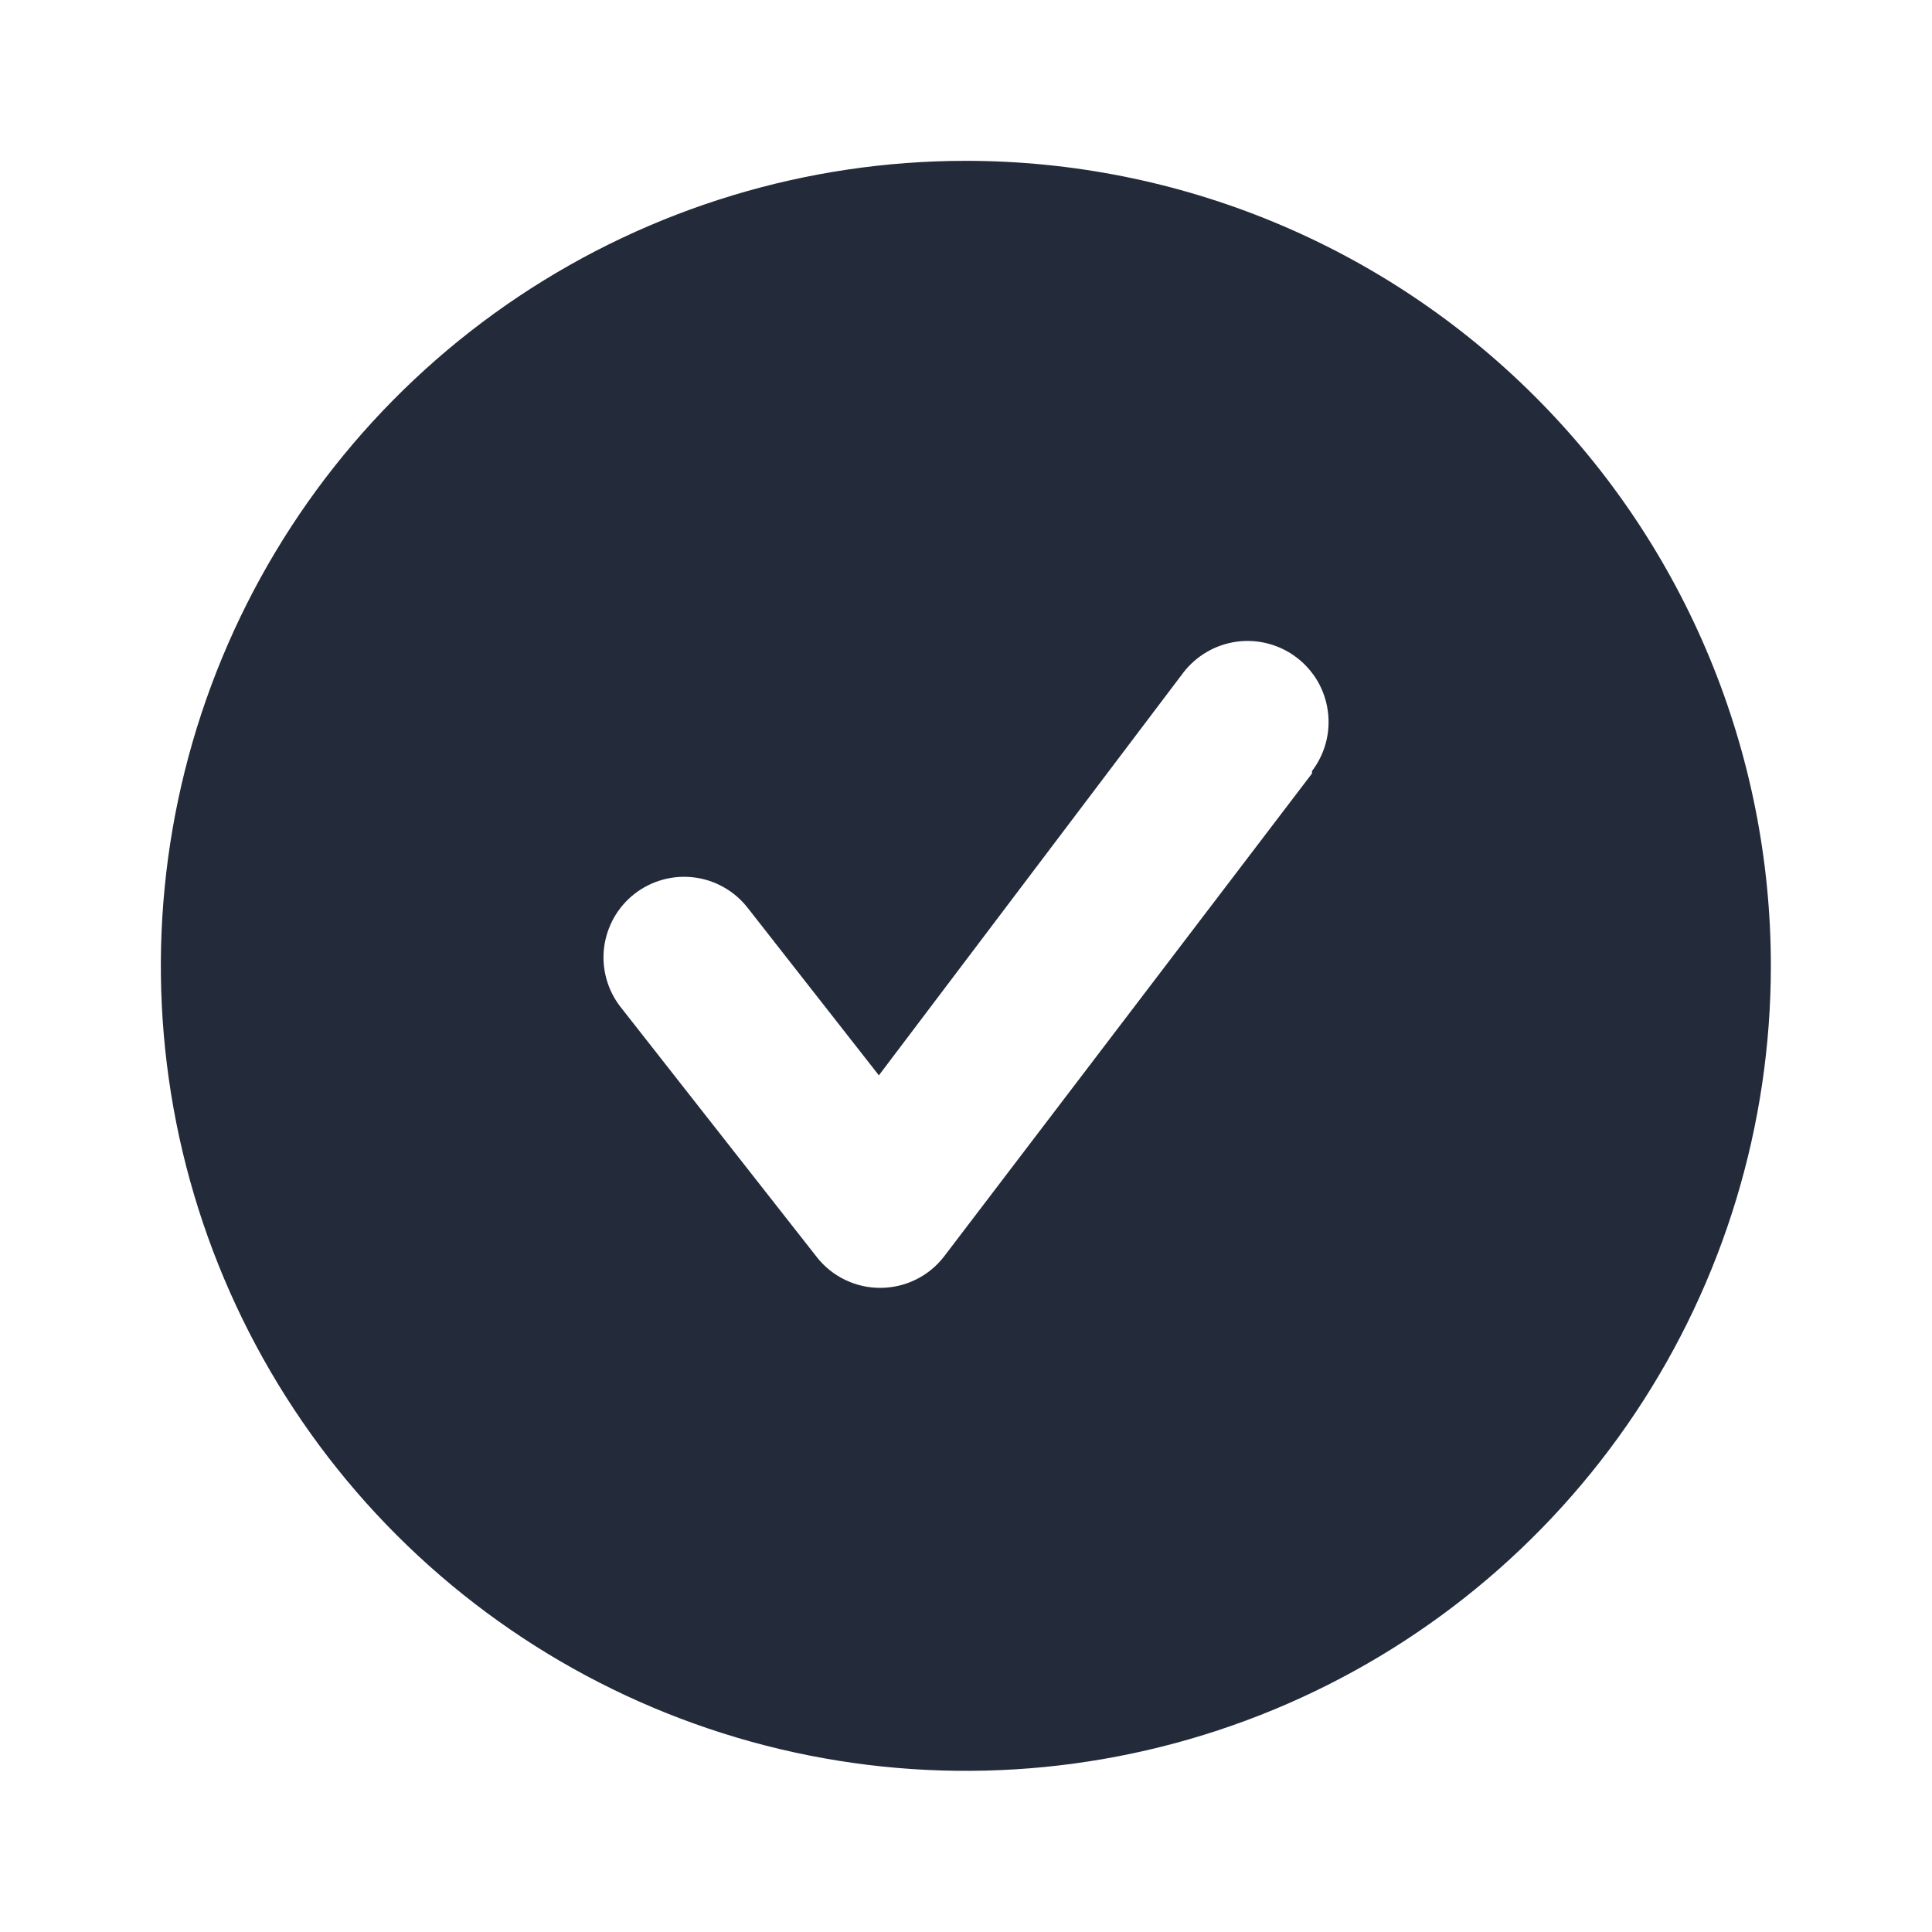 <svg viewBox="0 0 32 32" fill="none" xmlns="http://www.w3.org/2000/svg">
    <path d="M15.997 2.664C13.36 2.664 10.783 3.446 8.59 4.911C6.397 6.376 4.688 8.459 3.679 10.895C2.67 13.331 2.406 16.012 2.92 18.599C3.435 21.185 4.705 23.561 6.569 25.425C8.434 27.29 10.81 28.56 13.396 29.075C15.983 29.589 18.663 29.325 21.1 28.316C23.536 27.307 25.619 25.598 27.084 23.405C28.549 21.212 29.331 18.634 29.331 15.997C29.331 14.246 28.986 12.513 28.316 10.895C27.646 9.277 26.664 7.807 25.425 6.569C24.187 5.331 22.718 4.349 21.1 3.679C19.482 3.009 17.748 2.664 15.997 2.664V2.664ZM21.731 12.811L15.637 20.811C15.513 20.972 15.354 21.103 15.171 21.193C14.989 21.283 14.788 21.33 14.584 21.331C14.382 21.332 14.181 21.287 13.999 21.199C13.816 21.111 13.656 20.983 13.531 20.824L10.277 16.677C10.17 16.539 10.09 16.381 10.044 16.212C9.997 16.043 9.984 15.866 10.006 15.692C10.028 15.518 10.084 15.351 10.17 15.198C10.257 15.046 10.372 14.912 10.511 14.804C10.79 14.587 11.144 14.489 11.496 14.533C11.67 14.554 11.838 14.61 11.99 14.697C12.143 14.783 12.276 14.899 12.384 15.037L14.557 17.811L19.597 11.144C19.704 11.004 19.838 10.886 19.99 10.798C20.142 10.709 20.31 10.652 20.485 10.628C20.66 10.604 20.837 10.616 21.007 10.661C21.178 10.706 21.337 10.784 21.477 10.891C21.617 10.998 21.735 11.131 21.824 11.283C21.912 11.435 21.97 11.604 21.993 11.778C22.017 11.953 22.006 12.13 21.961 12.301C21.916 12.471 21.837 12.631 21.731 12.771V12.811Z" stroke="none" fill="#232A3A"/>
</svg>